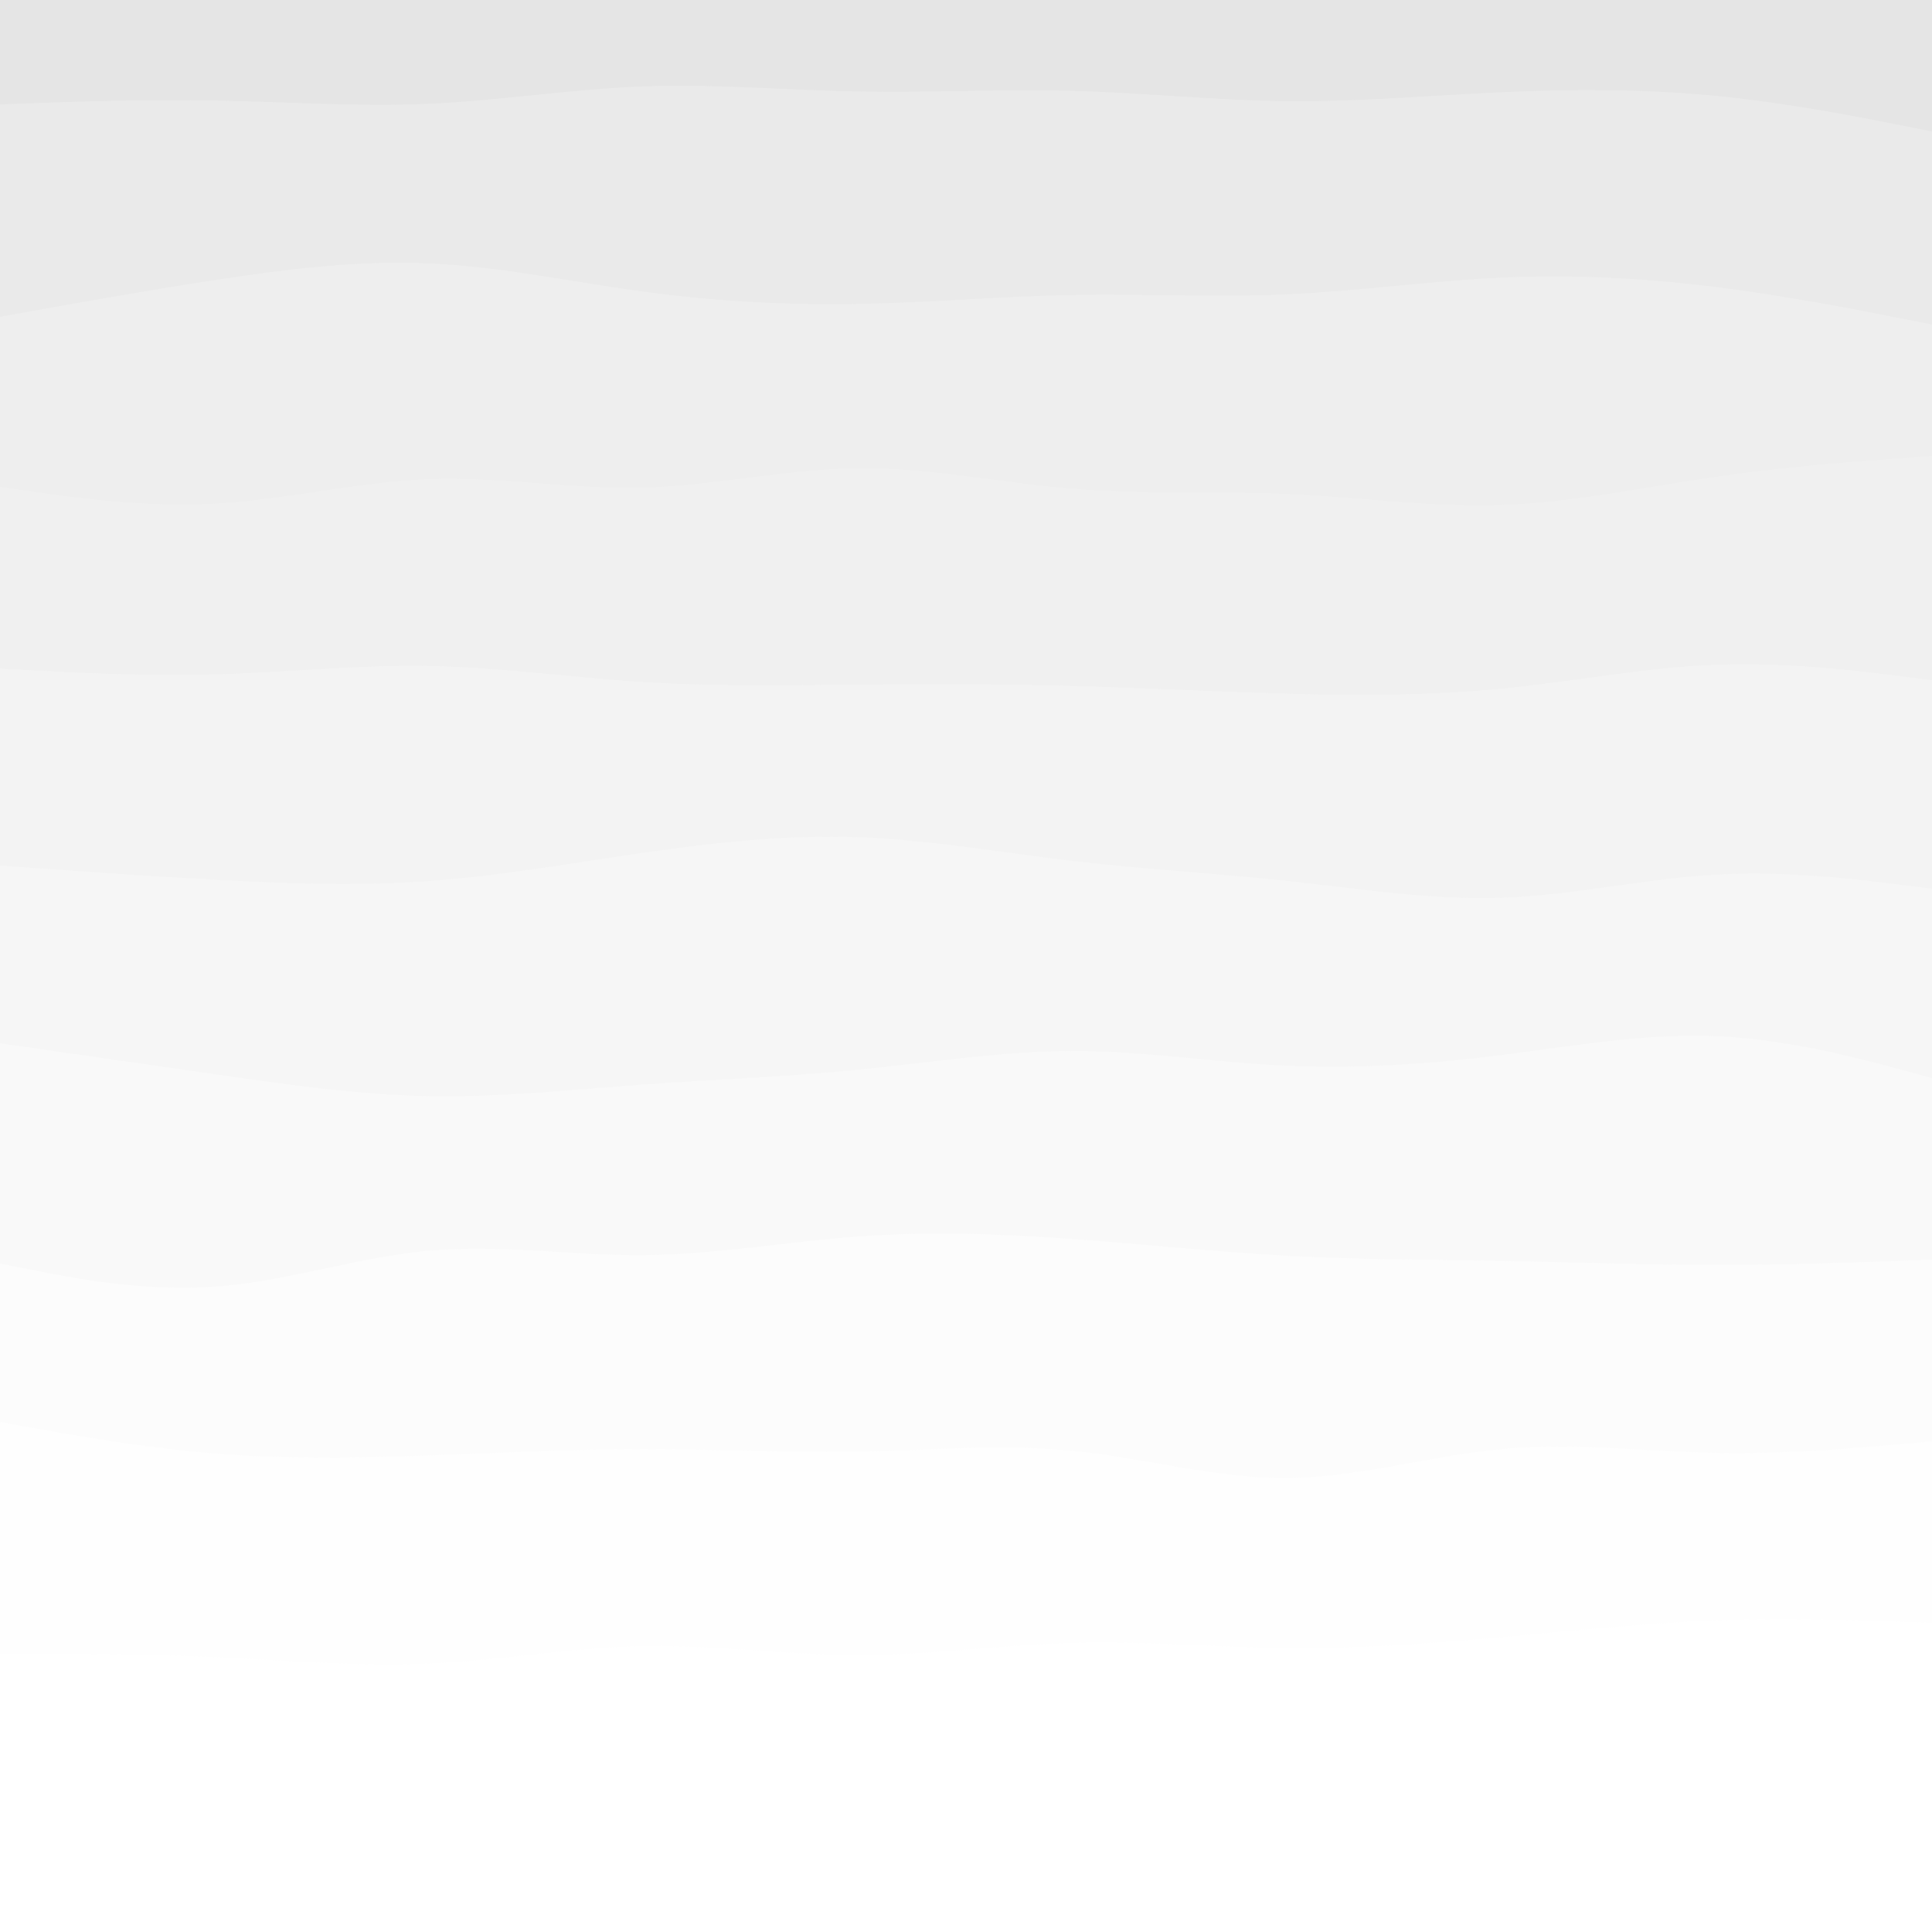 <?xml version="1.0" standalone="no"?><!DOCTYPE svg PUBLIC "-//W3C//DTD SVG 1.1//EN" "http://www.w3.org/Graphics/SVG/1.1/DTD/svg11.dtd"><svg width="500" height="500" style="background: rgb(17, 17, 17);" version="1.1" xmlns="http://www.w3.org/2000/svg" xmlns:xlink="http://www.w3.org/1999/xlink"><defs xmlns="http://www.w3.org/1999/xhtml"><style type="text/css"><![CDATA[
html, body { height: 100%; margin: 0px; background: rgb(34, 34, 34); }
body, #prev, #next { height: 100%; display: -webkit-flex; flex-direction: column; justify-content: center; }
#prev, #next { position: absolute; top: 0px; color: rgb(209, 209, 209); font-size: 70px; text-decoration: none; padding: 20px; }
#prev { left: 0px; }
#next { right: 0px; }
svg { margin: auto; }]]></style></defs><path fill="#D1D1D1" fill-opacity="0.142" d="M0,27L9.259,26.667C18.519,26.333,37.037,25.667,55.556,26C74.074,26.333,92.593,27.667,111.111,26.833C129.63,26,148.148,23,166.667,22.333C185.185,21.667,203.704,23.333,222.222,23.667C240.741,24,259.259,23,277.778,23.5C296.296,24,314.815,26,333.333,26.167C351.852,26.333,370.37,24.667,388.889,23.833C407.407,23,425.926,23,444.444,24.833C462.963,26.667,481.481,30.333,490.741,32.167L500,34L500,0L490.741,0C481.481,0,462.963,0,444.444,0C425.926,0,407.407,0,388.889,0C370.37,0,351.852,0,333.333,0C314.815,0,296.296,0,277.778,0C259.259,0,240.741,0,222.222,0C203.704,0,185.185,0,166.667,0C148.148,0,129.63,0,111.111,0C92.593,0,74.074,0,55.556,0C37.037,0,18.519,0,9.259,0L0,0Z"/><path fill="#D1D1D1" fill-opacity="0.127" d="M0,82L9.259,80.333C18.519,78.667,37.037,75.333,55.556,72.5C74.074,69.667,92.593,67.333,111.111,68.167C129.63,69,148.148,73,166.667,75.5C185.185,78,203.704,79,222.222,78.667C240.741,78.333,259.259,76.667,277.778,76.333C296.296,76,314.815,77,333.333,76.167C351.852,75.333,370.37,72.667,388.889,71.833C407.407,71,425.926,72,444.444,74.333C462.963,76.667,481.481,80.333,490.741,82.167L500,84L500,0L490.741,0C481.481,0,462.963,0,444.444,0C425.926,0,407.407,0,388.889,0C370.37,0,351.852,0,333.333,0C314.815,0,296.296,0,277.778,0C259.259,0,240.741,0,222.222,0C203.704,0,185.185,0,166.667,0C148.148,0,129.63,0,111.111,0C92.593,0,74.074,0,55.556,0C37.037,0,18.519,0,9.259,0L0,0Z"/><path fill="#D1D1D1" fill-opacity="0.112" d="M0,126L9.259,127.333C18.519,128.667,37.037,131.333,55.556,130.333C74.074,129.333,92.593,124.667,111.111,124C129.63,123.333,148.148,126.667,166.667,126.167C185.185,125.667,203.704,121.333,222.222,121.167C240.741,121,259.259,125,277.778,126.5C296.296,128,314.815,127,333.333,127.833C351.852,128.667,370.37,131.333,388.889,130.667C407.407,130,425.926,126,444.444,123.333C462.963,120.667,481.481,119.333,490.741,118.667L500,118L500,0L490.741,0C481.481,0,462.963,0,444.444,0C425.926,0,407.407,0,388.889,0C370.37,0,351.852,0,333.333,0C314.815,0,296.296,0,277.778,0C259.259,0,240.741,0,222.222,0C203.704,0,185.185,0,166.667,0C148.148,0,129.63,0,111.111,0C92.593,0,74.074,0,55.556,0C37.037,0,18.519,0,9.259,0L0,0Z"/><path fill="#D1D1D1" fill-opacity="0.097" d="M0,173L9.259,173.5C18.519,174,37.037,175,55.556,174.5C74.074,174,92.593,172,111.111,172.333C129.63,172.667,148.148,175.333,166.667,176.5C185.185,177.667,203.704,177.333,222.222,177.167C240.741,177,259.259,177,277.778,177.5C296.296,178,314.815,179,333.333,179.5C351.852,180,370.37,180,388.889,178.167C407.407,176.333,425.926,172.667,444.444,172C462.963,171.333,481.481,173.667,490.741,174.833L500,176L500,0L490.741,0C481.481,0,462.963,0,444.444,0C425.926,0,407.407,0,388.889,0C370.37,0,351.852,0,333.333,0C314.815,0,296.296,0,277.778,0C259.259,0,240.741,0,222.222,0C203.704,0,185.185,0,166.667,0C148.148,0,129.63,0,111.111,0C92.593,0,74.074,0,55.556,0C37.037,0,18.519,0,9.259,0L0,0Z"/><path fill="#D1D1D1" fill-opacity="0.082" d="M0,224L9.259,224.667C18.519,225.333,37.037,226.667,55.556,227.667C74.074,228.667,92.593,229.333,111.111,228C129.63,226.667,148.148,223.333,166.667,220.667C185.185,218,203.704,216,222.222,216.667C240.741,217.333,259.259,220.667,277.778,222.833C296.296,225,314.815,226,333.333,228C351.852,230,370.37,233,388.889,232.333C407.407,231.667,425.926,227.333,444.444,226.333C462.963,225.333,481.481,227.667,490.741,228.833L500,230L500,0L490.741,0C481.481,0,462.963,0,444.444,0C425.926,0,407.407,0,388.889,0C370.37,0,351.852,0,333.333,0C314.815,0,296.296,0,277.778,0C259.259,0,240.741,0,222.222,0C203.704,0,185.185,0,166.667,0C148.148,0,129.63,0,111.111,0C92.593,0,74.074,0,55.556,0C37.037,0,18.519,0,9.259,0L0,0Z"/><path fill="#D1D1D1" fill-opacity="0.067" d="M0,270L9.259,271.333C18.519,272.667,37.037,275.333,55.556,278C74.074,280.667,92.593,283.333,111.111,283.667C129.63,284,148.148,282,166.667,280.667C185.185,279.333,203.704,278.667,222.222,276.833C240.741,275,259.259,272,277.778,272C296.296,272,314.815,275,333.333,275.833C351.852,276.667,370.37,275.333,388.889,273C407.407,270.667,425.926,267.333,444.444,268.167C462.963,269,481.481,274,490.741,276.5L500,279L500,0L490.741,0C481.481,0,462.963,0,444.444,0C425.926,0,407.407,0,388.889,0C370.37,0,351.852,0,333.333,0C314.815,0,296.296,0,277.778,0C259.259,0,240.741,0,222.222,0C203.704,0,185.185,0,166.667,0C148.148,0,129.63,0,111.111,0C92.593,0,74.074,0,55.556,0C37.037,0,18.519,0,9.259,0L0,0Z"/><path fill="#D1D1D1" fill-opacity="0.052" d="M0,327L9.259,328.833C18.519,330.667,37.037,334.333,55.556,333C74.074,331.667,92.593,325.333,111.111,323.667C129.63,322,148.148,325,166.667,324.833C185.185,324.667,203.704,321.333,222.222,320C240.741,318.667,259.259,319.333,277.778,320.667C296.296,322,314.815,324,333.333,325C351.852,326,370.37,326,388.889,326.333C407.407,326.667,425.926,327.333,444.444,327.333C462.963,327.333,481.481,326.667,490.741,326.333L500,326L500,0L490.741,0C481.481,0,462.963,0,444.444,0C425.926,0,407.407,0,388.889,0C370.37,0,351.852,0,333.333,0C314.815,0,296.296,0,277.778,0C259.259,0,240.741,0,222.222,0C203.704,0,185.185,0,166.667,0C148.148,0,129.63,0,111.111,0C92.593,0,74.074,0,55.556,0C37.037,0,18.519,0,9.259,0L0,0Z"/><path fill="#D1D1D1" fill-opacity="0.037" d="M0,368L9.259,369.667C18.519,371.333,37.037,374.667,55.556,376.167C74.074,377.667,92.593,377.333,111.111,376.667C129.63,376,148.148,375,166.667,375C185.185,375,203.704,376,222.222,375.667C240.741,375.333,259.259,373.667,277.778,375.5C296.296,377.333,314.815,382.667,333.333,382.5C351.852,382.333,370.37,376.667,388.889,375C407.407,373.333,425.926,375.667,444.444,376C462.963,376.333,481.481,374.667,490.741,373.833L500,373L500,0L490.741,0C481.481,0,462.963,0,444.444,0C425.926,0,407.407,0,388.889,0C370.37,0,351.852,0,333.333,0C314.815,0,296.296,0,277.778,0C259.259,0,240.741,0,222.222,0C203.704,0,185.185,0,166.667,0C148.148,0,129.63,0,111.111,0C92.593,0,74.074,0,55.556,0C37.037,0,18.519,0,9.259,0L0,0Z"/><path fill="#D1D1D1" fill-opacity="0.022" d="M0,428L9.259,428C18.519,428,37.037,428,55.556,428.833C74.074,429.667,92.593,431.333,111.111,430.5C129.63,429.667,148.148,426.333,166.667,426C185.185,425.667,203.704,428.333,222.222,428.333C240.741,428.333,259.259,425.667,277.778,425.167C296.296,424.667,314.815,426.333,333.333,426.5C351.852,426.667,370.37,425.333,388.889,423.667C407.407,422,425.926,420,444.444,419.333C462.963,418.667,481.481,419.333,490.741,419.667L500,420L500,0L490.741,0C481.481,0,462.963,0,444.444,0C425.926,0,407.407,0,388.889,0C370.37,0,351.852,0,333.333,0C314.815,0,296.296,0,277.778,0C259.259,0,240.741,0,222.222,0C203.704,0,185.185,0,166.667,0C148.148,0,129.63,0,111.111,0C92.593,0,74.074,0,55.556,0C37.037,0,18.519,0,9.259,0L0,0Z"/><path fill="#D1D1D1" fill-opacity="0.007" d="M0,475L9.259,475.667C18.519,476.333,37.037,477.667,55.556,477.167C74.074,476.667,92.593,474.333,111.111,473.5C129.63,472.667,148.148,473.333,166.667,475C185.185,476.667,203.704,479.333,222.222,480.167C240.741,481,259.259,480,277.778,478.833C296.296,477.667,314.815,476.333,333.333,474.333C351.852,472.333,370.37,469.667,388.889,469.5C407.407,469.333,425.926,471.667,444.444,473.667C462.963,475.667,481.481,477.333,490.741,478.167L500,479L500,0L490.741,0C481.481,0,462.963,0,444.444,0C425.926,0,407.407,0,388.889,0C370.37,0,351.852,0,333.333,0C314.815,0,296.296,0,277.778,0C259.259,0,240.741,0,222.222,0C203.704,0,185.185,0,166.667,0C148.148,0,129.63,0,111.111,0C92.593,0,74.074,0,55.556,0C37.037,0,18.519,0,9.259,0L0,0Z"/></svg>